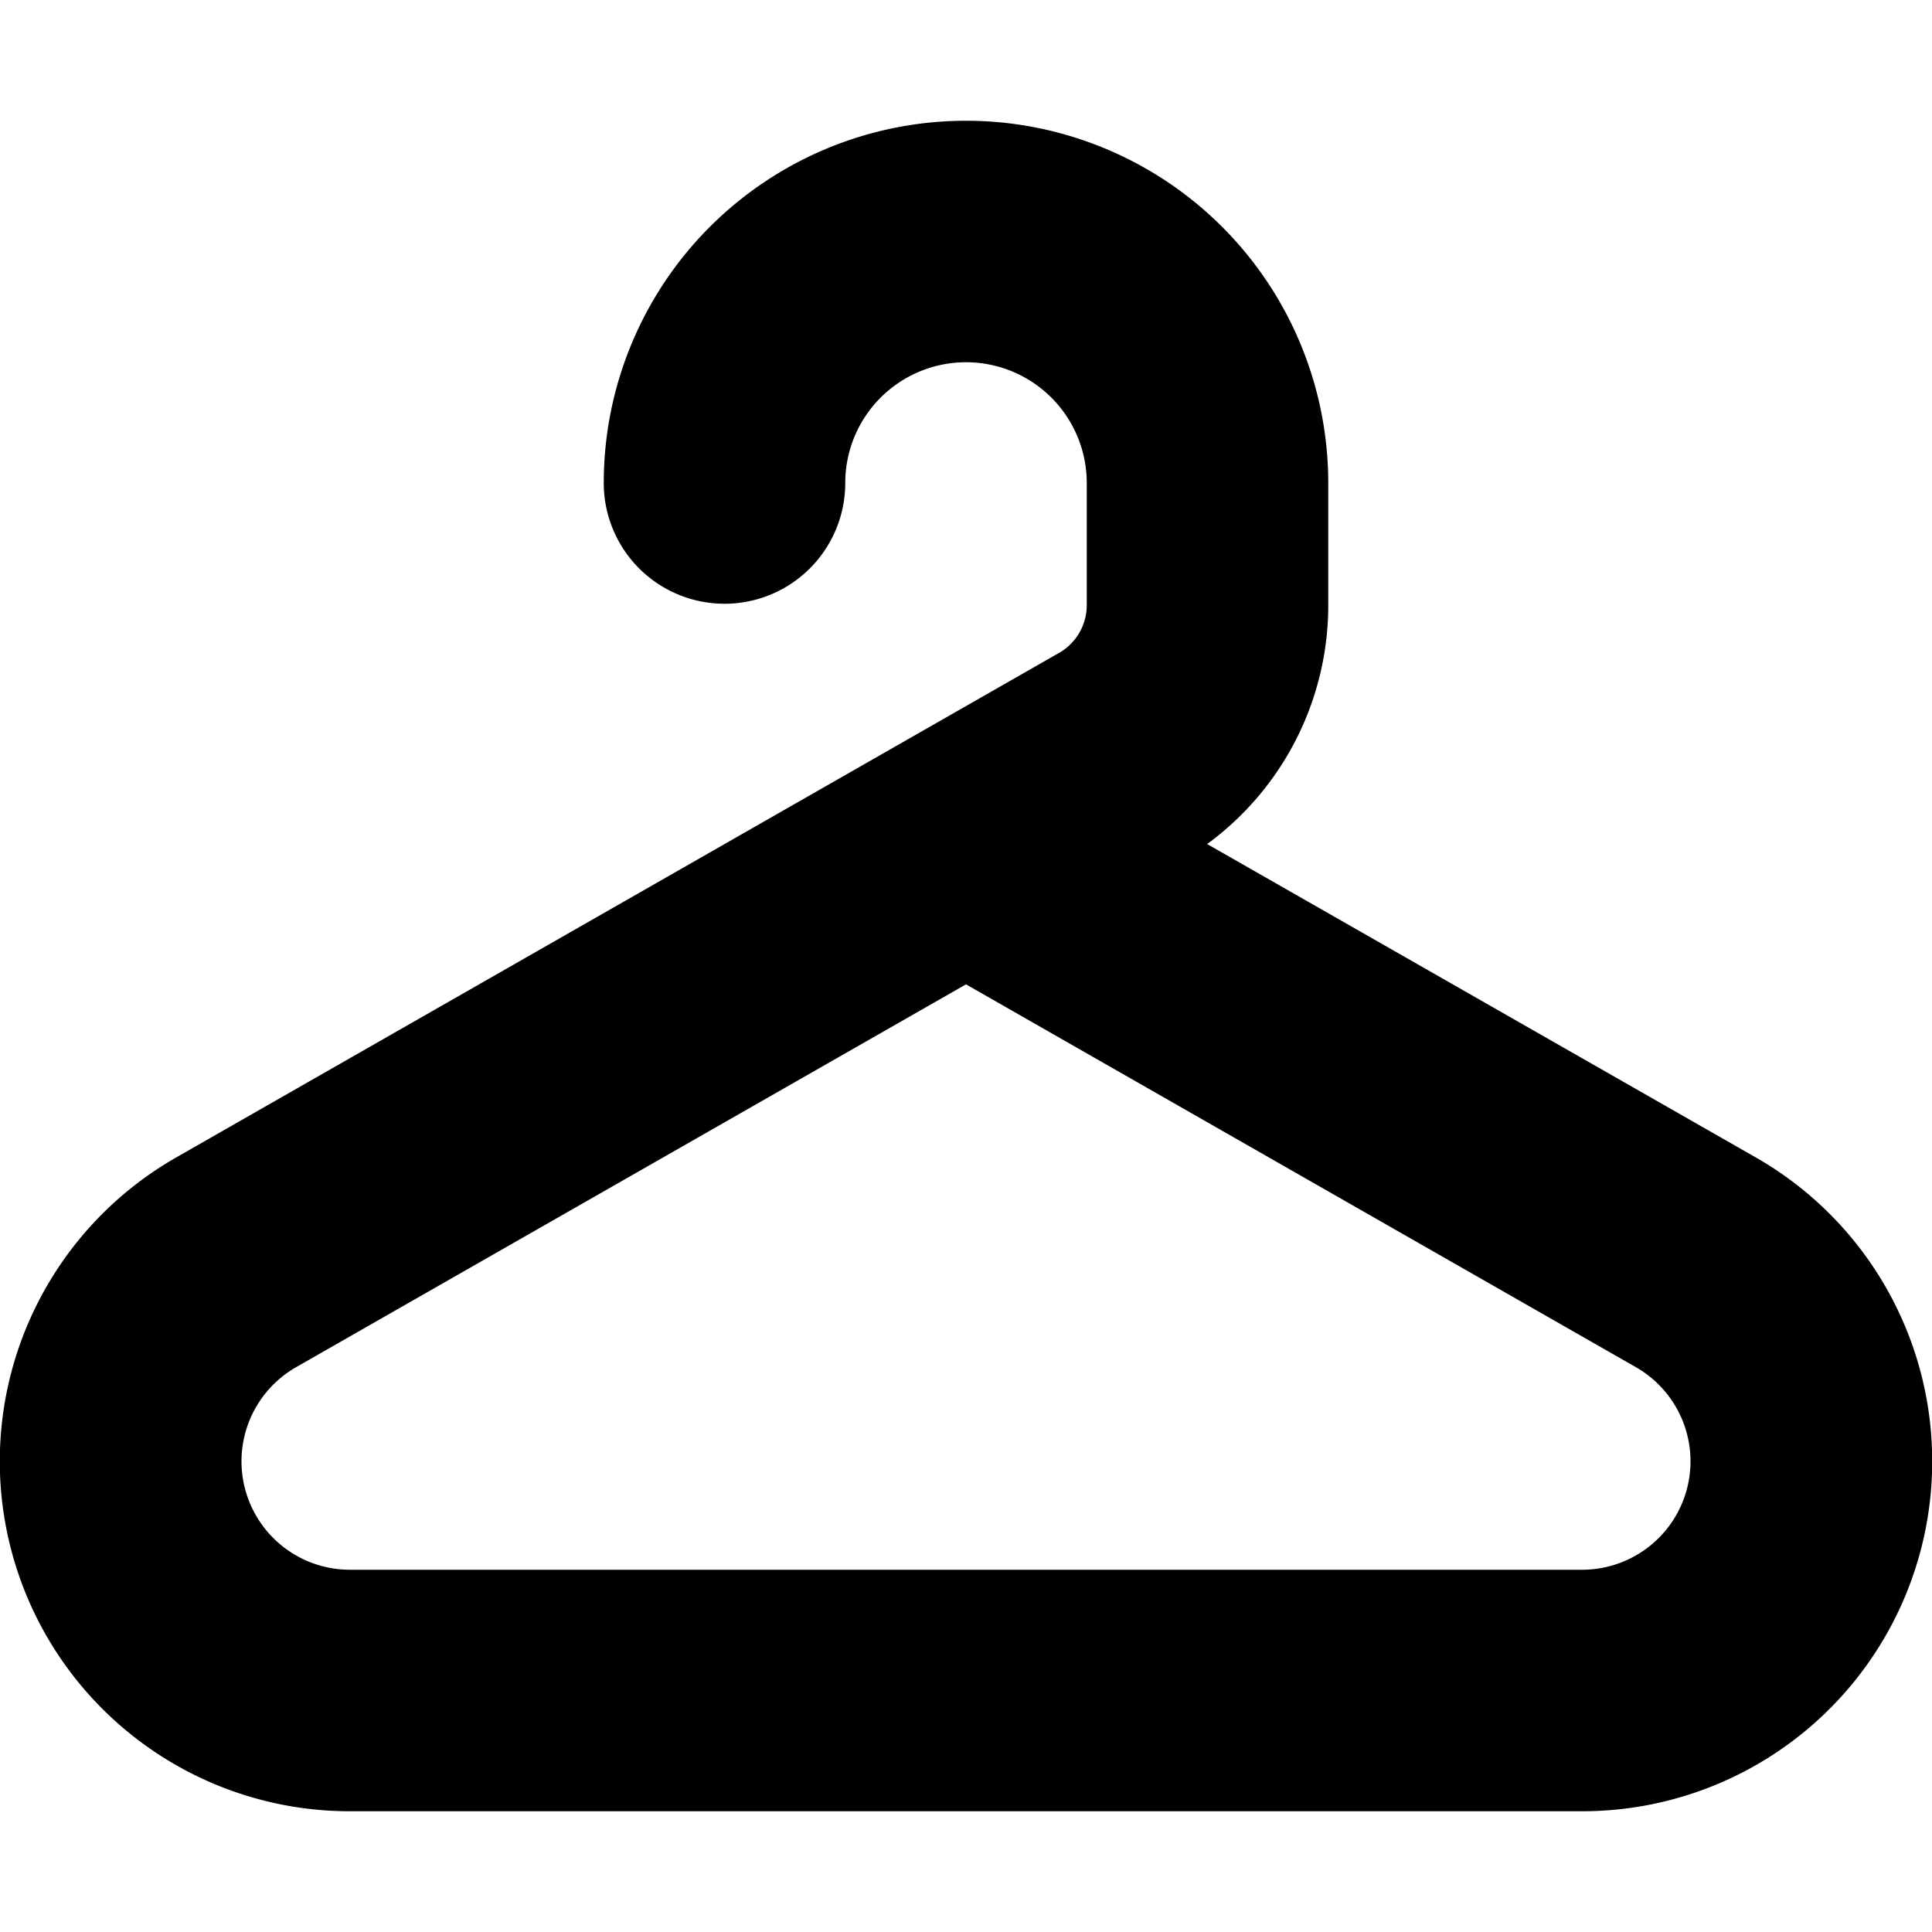 <svg xmlns="http://www.w3.org/2000/svg" width="16" height="16" viewBox="0 0 16 16"><path fill-rule="evenodd" d="M8 3a1 1 0 0 0-1 1 1 1 0 0 1-2 0 3 3 0 0 1 6 0v1a2.45 2.45 0 0 1-1.003 1.99l4.543 2.595A2.898 2.898 0 0 1 13.102 15H2.898A2.898 2.898 0 0 1 1.46 9.585l7.3-4.172A.456.456 0 0 0 9 5V4a1 1 0 0 0-1-1Zm-5.547 8.322A.898.898 0 0 0 2.898 13h10.204a.898.898 0 0 0 .445-1.678L8 8.152l-5.547 3.17Z" clip-rule="evenodd"/></svg>